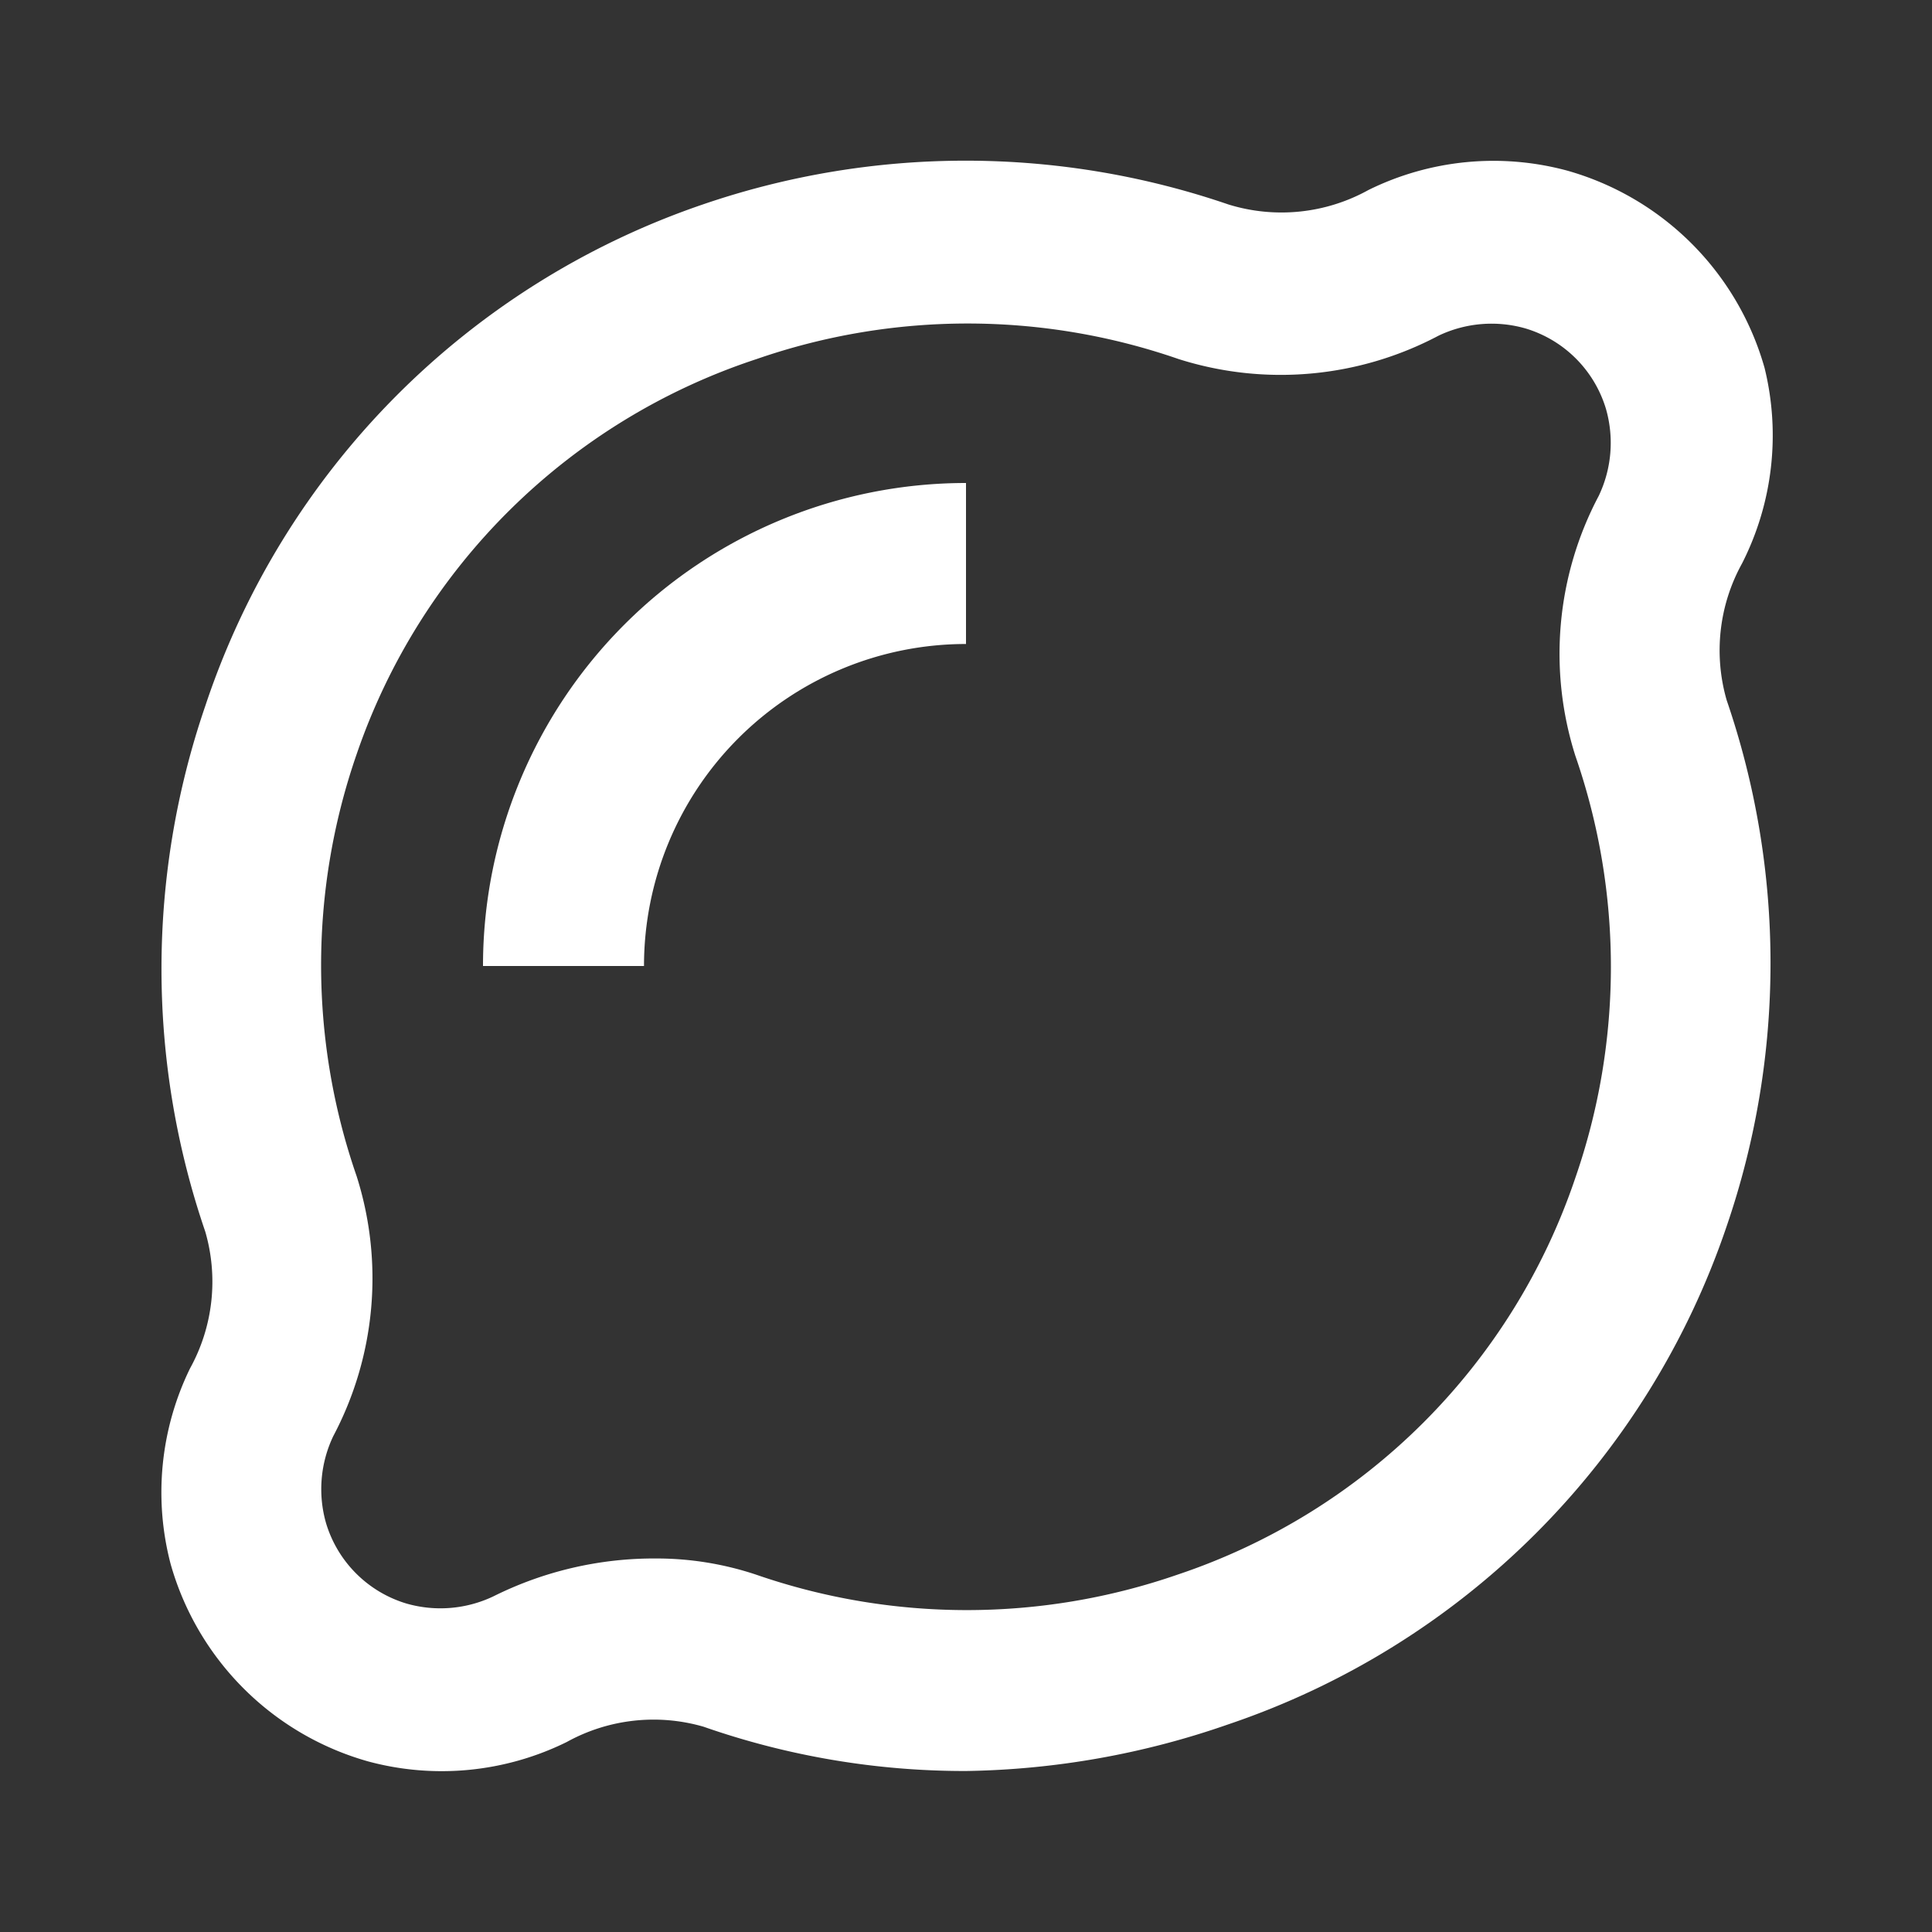 <svg xmlns="http://www.w3.org/2000/svg" width="24" height="24" viewBox="0 0 24 24" style="fill: white;transform: ;msFilter:;"><rect x="0" y="0" width="24" height="24" fill="#333333" stroke="none"/><path d="M12 22a9.83 9.83 0 0 1-3.26-.55 2.23 2.23 0 0 0-1.7.19 3.51 3.51 0 0 1-2.47.24 3.55 3.55 0 0 1-2.45-2.45A3.51 3.51 0 0 1 2.36 17a2.23 2.23 0 0 0 .19-1.7 10.07 10.07 0 0 1 0-6.53 9.87 9.87 0 0 1 6.18-6.23 10.07 10.07 0 0 1 6.53 0A2.23 2.23 0 0 0 17 2.36a3.51 3.51 0 0 1 2.47-.24 3.55 3.55 0 0 1 2.45 2.45A3.51 3.51 0 0 1 21.64 7a2.23 2.23 0 0 0-.19 1.7 10.07 10.07 0 0 1 0 6.53 9.87 9.87 0 0 1-6.19 6.19A10.33 10.33 0 0 1 12 22zm-3.84-2.64a3.91 3.91 0 0 1 1.23.2 8 8 0 0 0 5.24 0 7.84 7.84 0 0 0 4.94-4.93 8 8 0 0 0 0-5.24 4.19 4.19 0 0 1 .29-3.23 1.53 1.53 0 0 0 .09-1.08 1.49 1.49 0 0 0-1-1 1.53 1.53 0 0 0-1.08.09 4.19 4.19 0 0 1-3.23.29 8 8 0 0 0-5.24 0 7.84 7.84 0 0 0-4.97 4.91 8 8 0 0 0 0 5.24 4.19 4.19 0 0 1-.29 3.23 1.53 1.53 0 0 0-.09 1.08 1.49 1.49 0 0 0 1 1 1.53 1.53 0 0 0 1.08-.09 4.47 4.47 0 0 1 2.03-.47z"></path><path d="M8 12H6a6 6 0 0 1 6-6v2a4 4 0 0 0-4 4z"></path></svg>